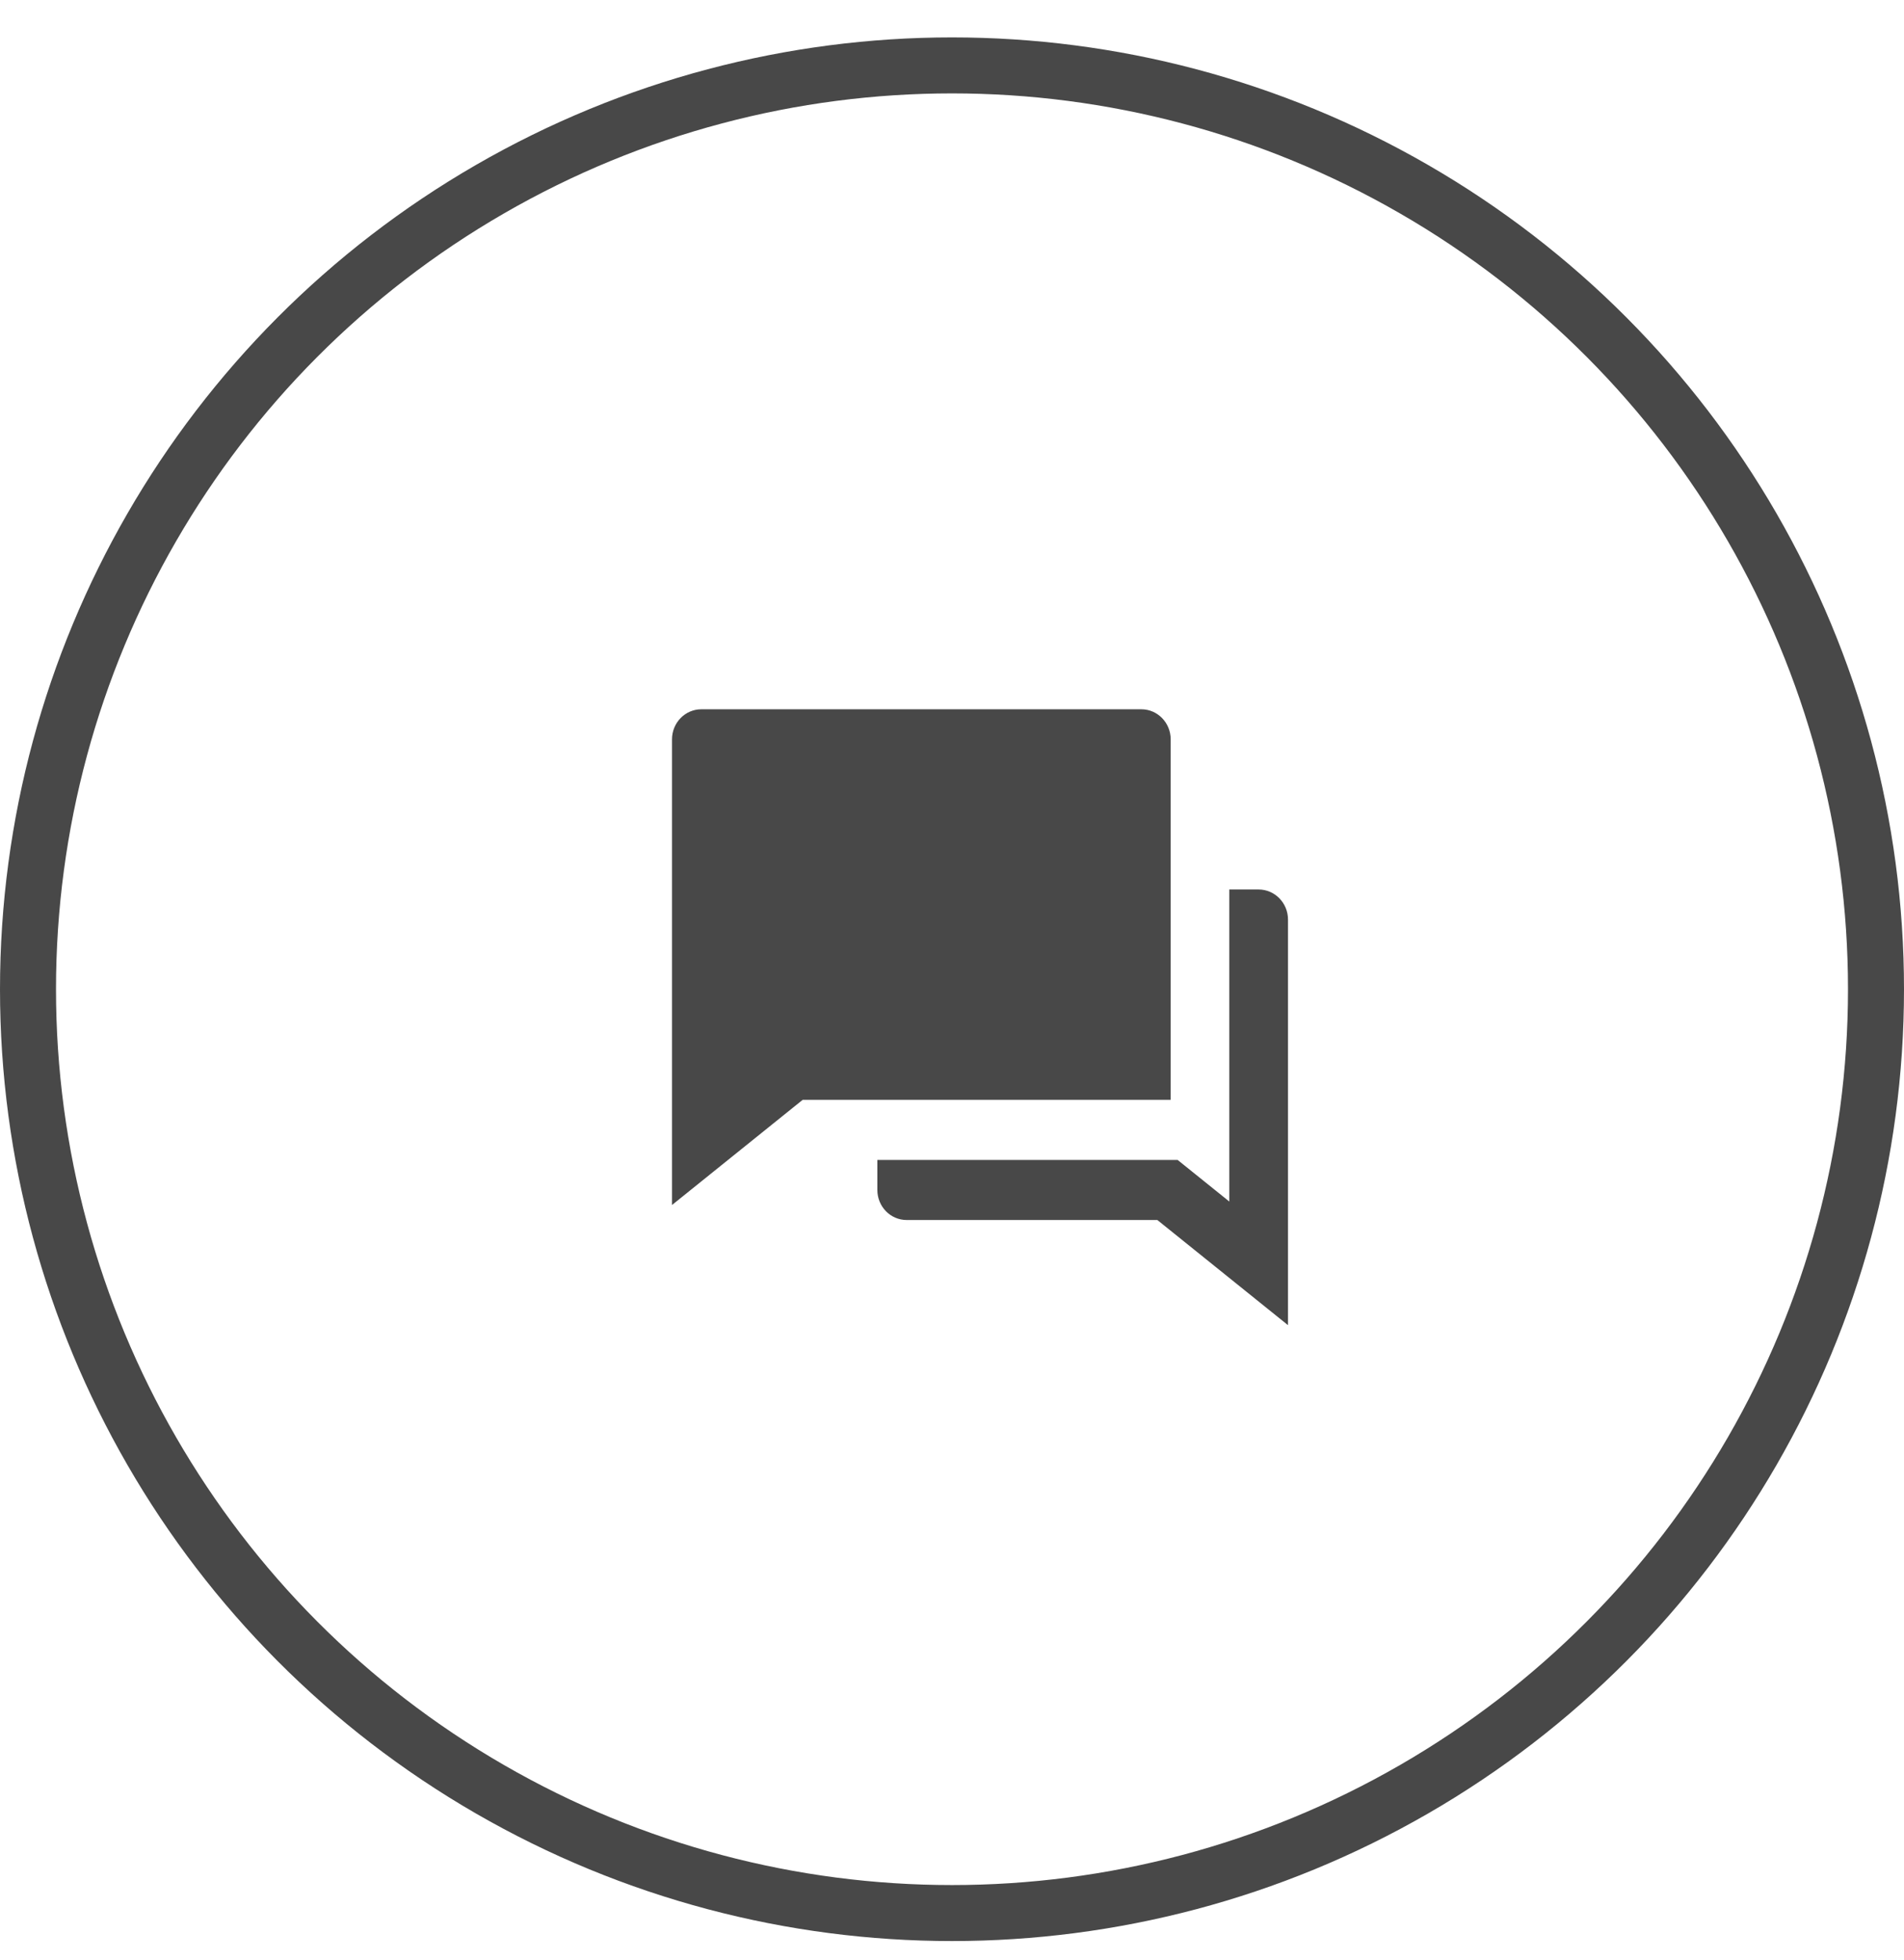 <svg width="34" height="35" viewBox="0 0 34 35" fill="none" xmlns="http://www.w3.org/2000/svg">
<circle cx="17" cy="17.668" r="16.5" stroke="#484848"/>
<path d="M15.667 20.717H21.029L21.952 21.46V15.887H22.476C22.765 15.887 23 16.128 23 16.424V23.668L20.667 21.79H16.191C15.901 21.79 15.667 21.55 15.667 21.253V20.717ZM14.333 19.644L12 21.522V13.205C12 12.908 12.235 12.668 12.524 12.668H20.381C20.67 12.668 20.905 12.908 20.905 13.205V19.644H14.333Z" fill="#484848"/>
</svg>
